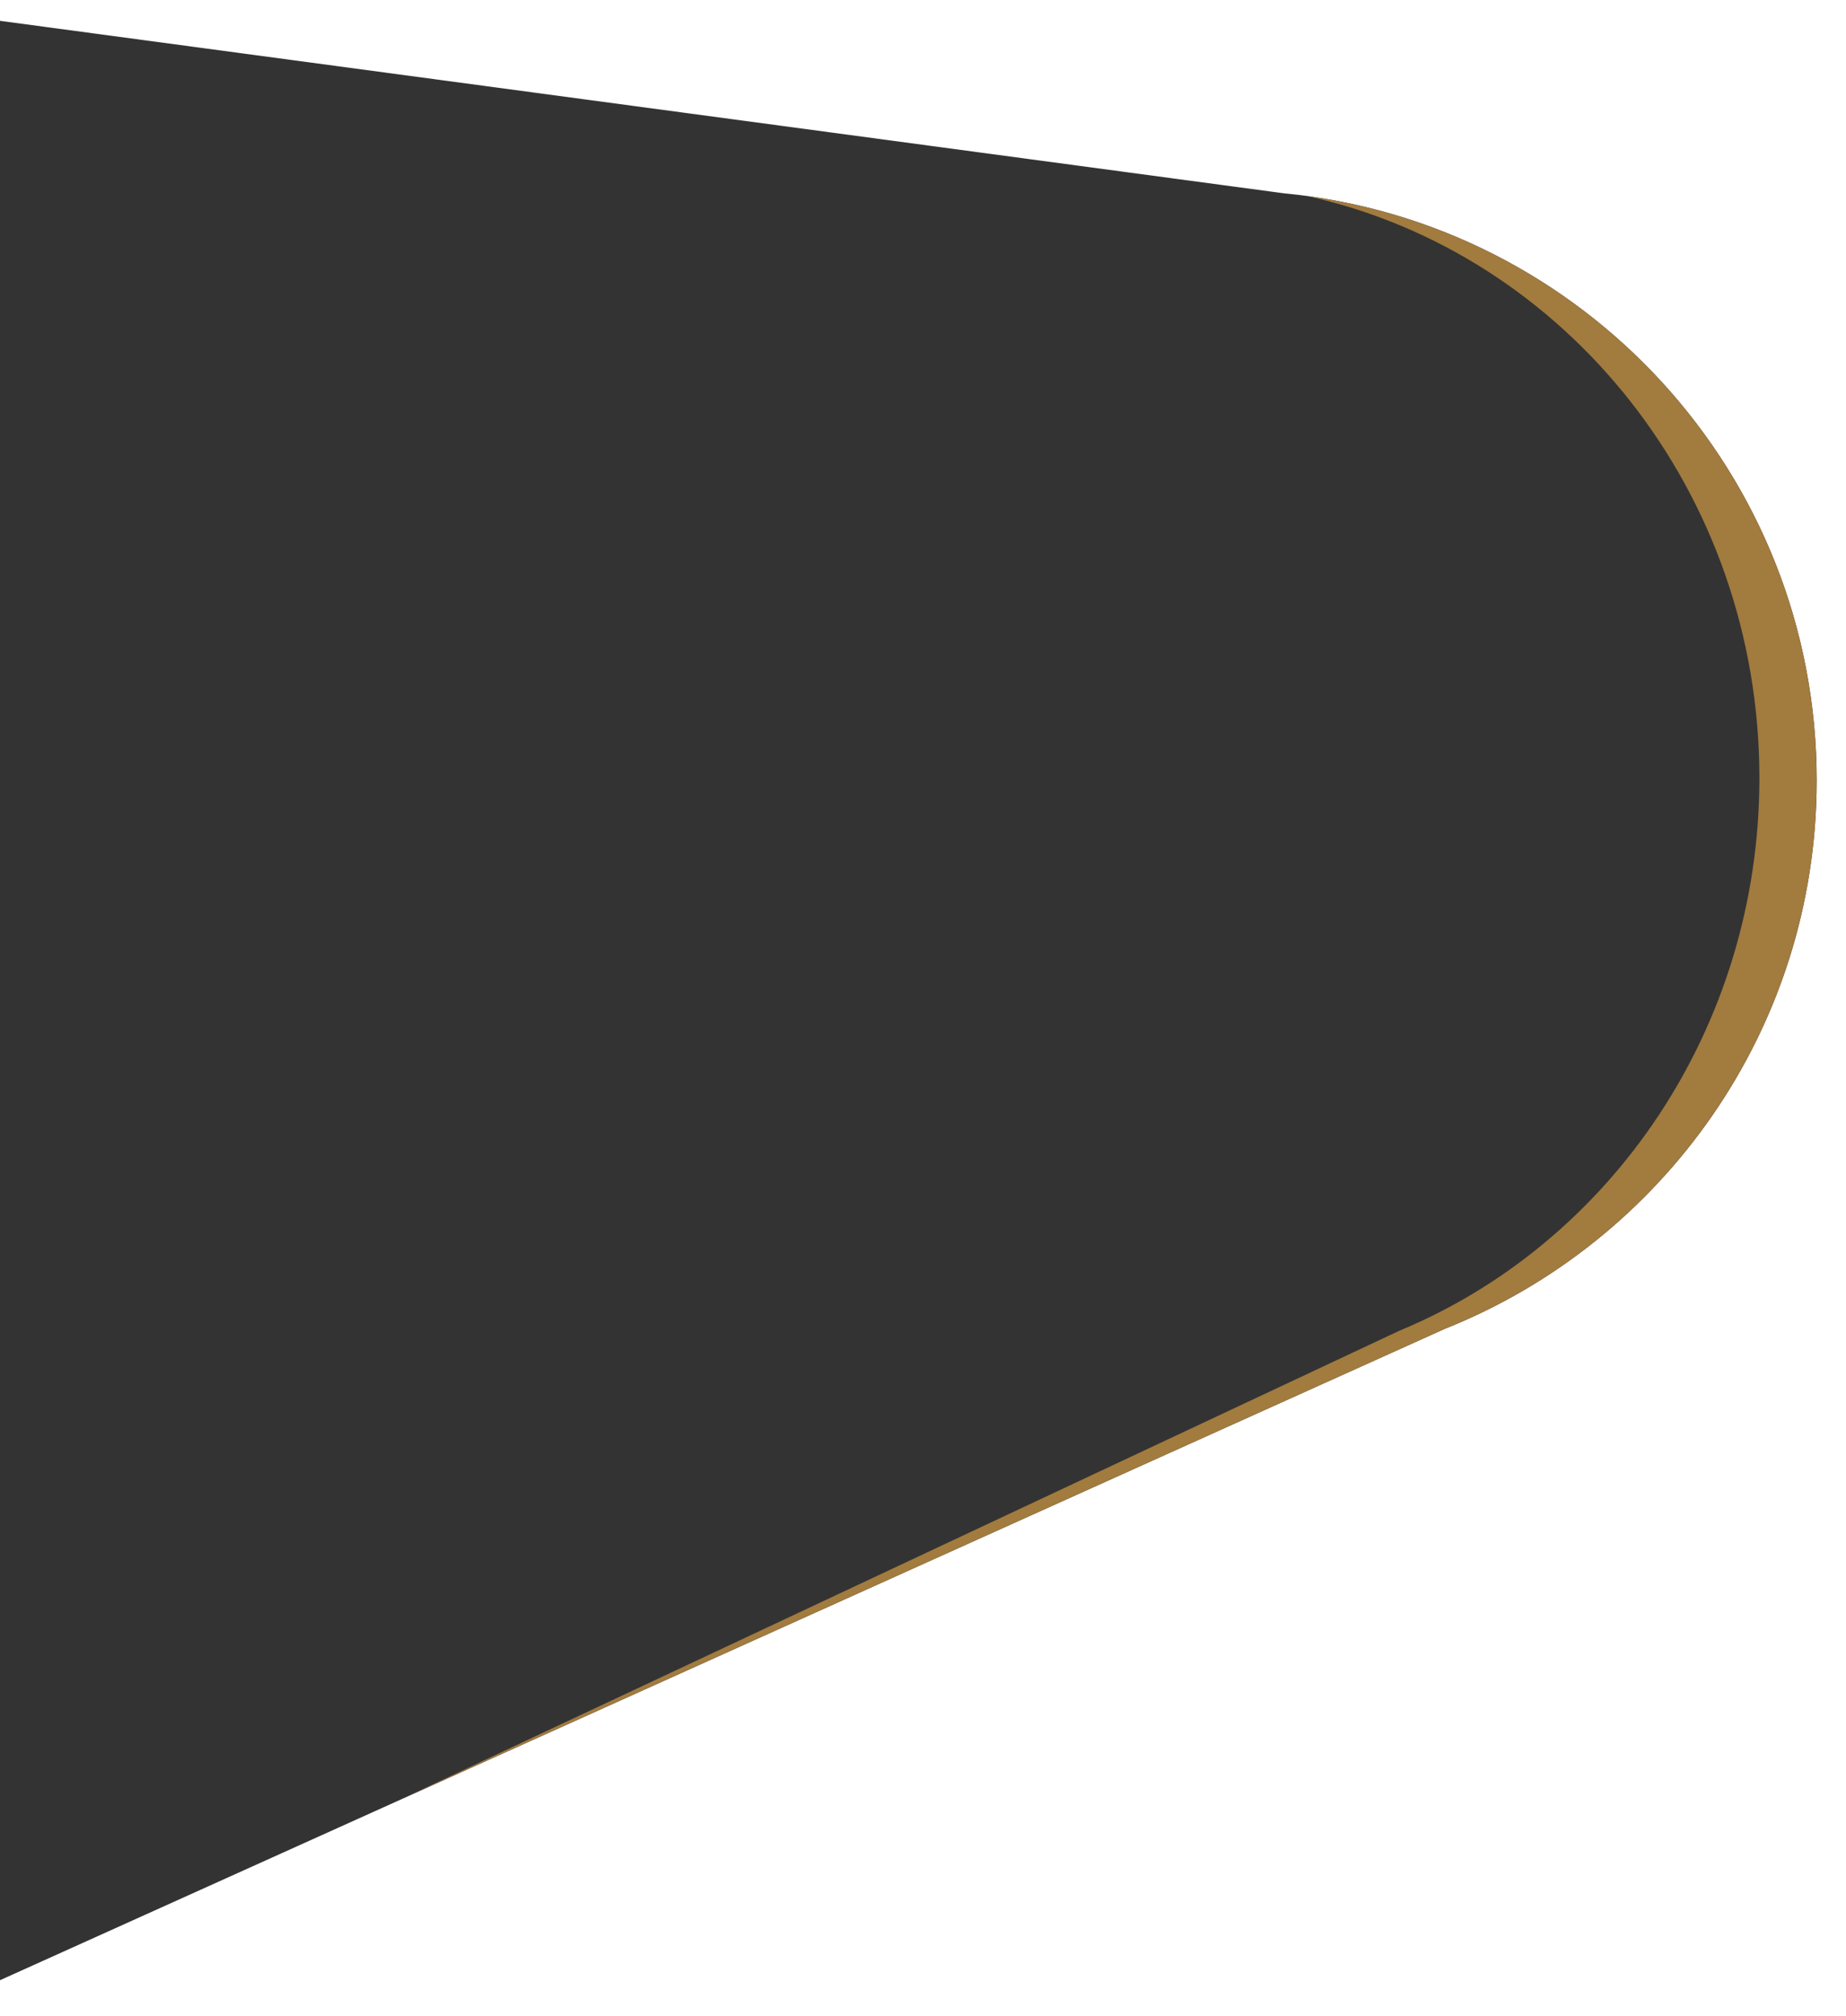 <svg xmlns="http://www.w3.org/2000/svg" viewBox="0 0 957.1 1045.2">
  <rect x="0" y="0" width="957.1" height="1045.2" fill="#333333" stroke="none"/>
  <title>mask-imagewithtabs</title>
  <g>
    <path d="M0,0V10.8l665.5,89.4C820.6,115,941.9,245.6,941.9,404.6c0,129-79.9,239.3-192.8,284.3L0,1026.6v18.6H957.1V0Z" style="fill: #fff"/>
    <path d="M678,101.7c133.8,29.6,234.2,153.4,234.2,301.6,0,130-77.3,241.3-186.7,286.6L208.4,932.6,749.1,688.9c112.9-45,192.8-155.3,192.8-284.3C941.9,249.9,827.1,122.1,678,101.7Z" style="fill: #a27b3e"/>
  </g>
</svg>
